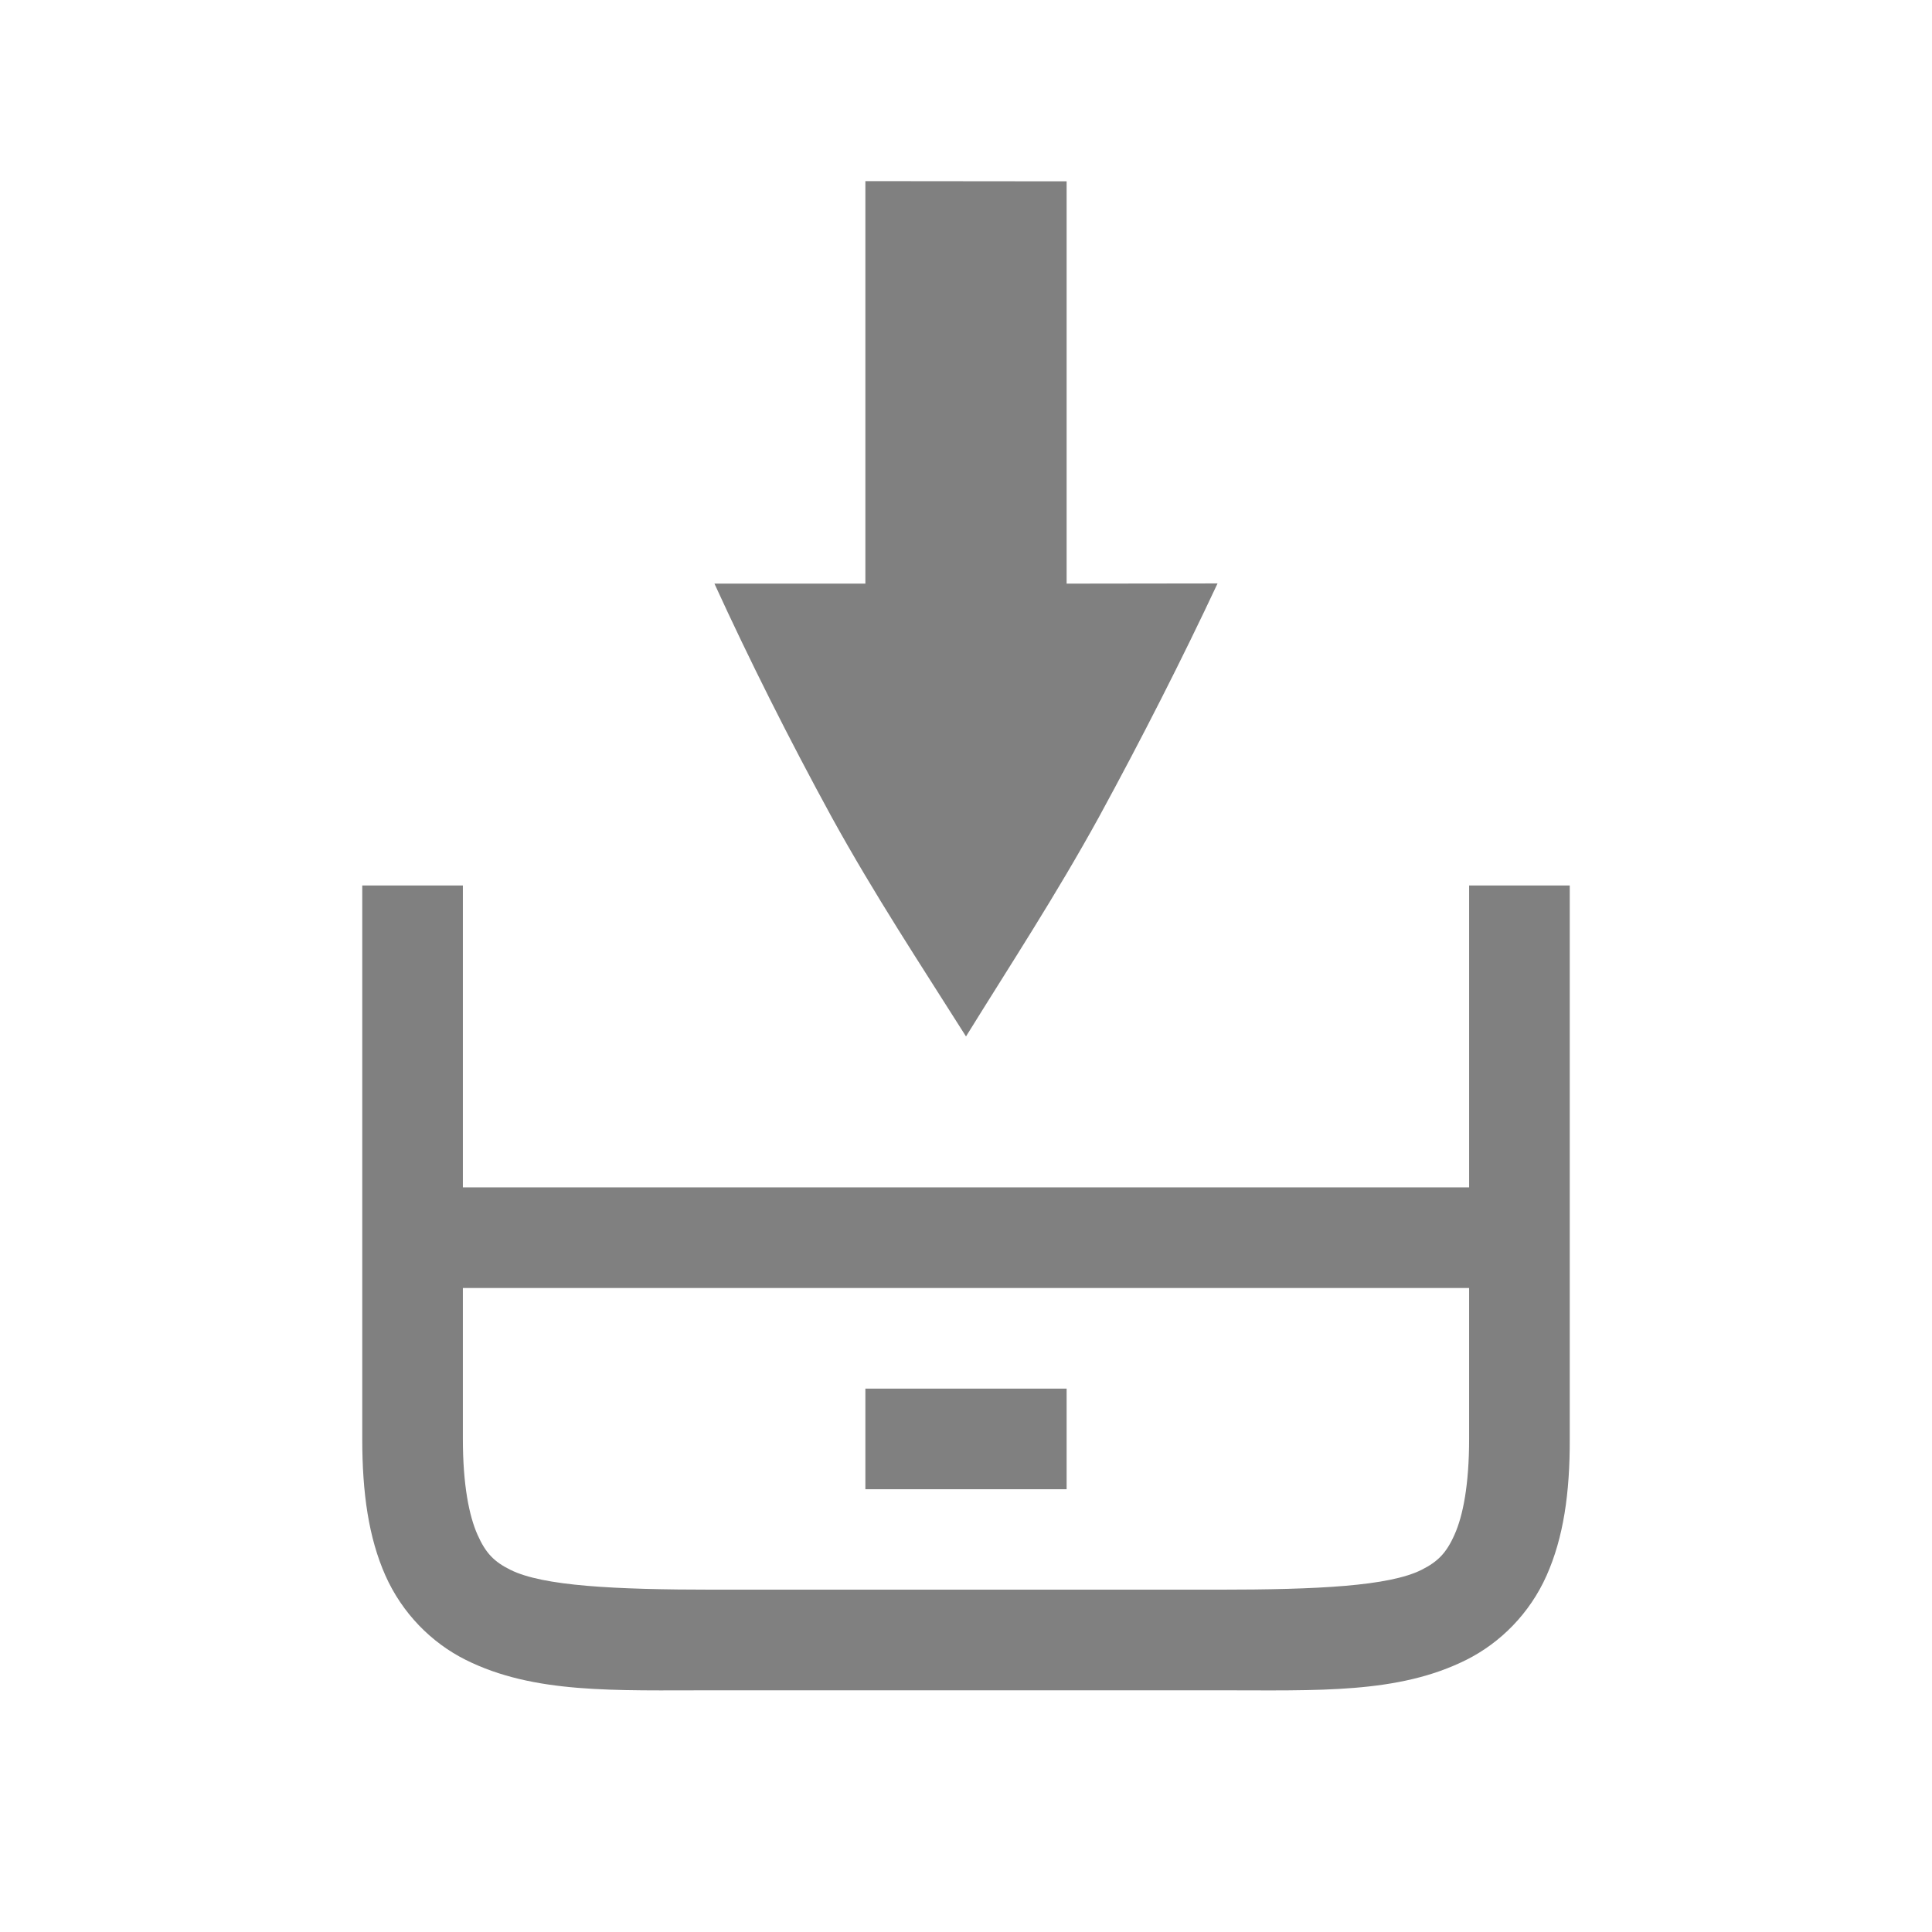 <?xml version="1.0" encoding="UTF-8" standalone="no"?>
<svg
   height="24"
   id="svg7384"
   version="1.1"
   width="24"
   sodipodi:docname="inbox.svg"
   inkscape:version="1.1 (ce6663b3b7, 2021-05-25)"
   xmlns:inkscape="http://www.inkscape.org/namespaces/inkscape"
   xmlns:sodipodi="http://sodipodi.sourceforge.net/DTD/sodipodi-0.dtd"
   xmlns="http://www.w3.org/2000/svg"
   xmlns:svg="http://www.w3.org/2000/svg"
   xmlns:rdf="http://www.w3.org/1999/02/22-rdf-syntax-ns#"
   xmlns:cc="http://creativecommons.org/ns#"
   xmlns:dc="http://purl.org/dc/elements/1.1/">
  <sodipodi:namedview
     id="namedview21"
     pagecolor="#ffffff"
     bordercolor="#666666"
     borderopacity="1.0"
     inkscape:pageshadow="2"
     inkscape:pageopacity="0.0"
     inkscape:pagecheckerboard="0"
     showgrid="true"
     inkscape:snap-page="true"
     inkscape:zoom="9.8994949"
     inkscape:cx="10.051018"
     inkscape:cy="8.5862966"
     inkscape:window-width="1920"
     inkscape:window-height="1043"
     inkscape:window-x="1920"
     inkscape:window-y="0"
     inkscape:window-maximized="1"
     inkscape:current-layer="svg7384">
    <inkscape:grid
       type="xygrid"
       id="grid1022" />
  </sodipodi:namedview>
  <defs
     id="defs7386">
    <linearGradient
       id="linearGradient5606"
       inkscape:swatch="solid">
      <stop
         id="stop5608"
         offset="0"
         style="stop-color:#000000;stop-opacity:1;" />
    </linearGradient>
    <linearGradient
       id="linearGradient4526"
       inkscape:swatch="solid">
      <stop
         id="stop4528"
         offset="0"
         style="stop-color:#ffffff;stop-opacity:1;" />
    </linearGradient>
    <linearGradient
       id="linearGradient3600-4"
       inkscape:swatch="gradient">
      <stop
         id="stop3602-7"
         offset="0"
         style="stop-color:#f4f4f4;stop-opacity:1" />
      <stop
         id="stop3604-6"
         offset="1"
         style="stop-color:#dbdbdb;stop-opacity:1" />
    </linearGradient>
  </defs>
  <g
     id="layer9"
     label="status"
     style="display:inline;stroke-width:0.8"
     transform="matrix(1.25,0,0,1.25,-689.25,-139.25)" />
  <g
     id="layer2"
     style="display:inline;stroke-width:0.8"
     transform="matrix(1.25,0,0,1.25,-388,-598)" />
  <g
     id="layer4"
     style="display:inline;stroke-width:0.8"
     transform="matrix(1.25,0,0,1.25,-388,-598)" />
  <g
     id="g1812"
     style="display:inline;stroke-width:0.8"
     transform="matrix(1.25,0,0,1.25,-388,-598)" />
  <g
     id="g6217"
     style="display:inline;stroke-width:0.8"
     transform="matrix(1.25,0,0,1.25,-388,-598)" />
  <g
     id="layer3"
     style="display:inline;stroke-width:0.8"
     transform="matrix(1.25,0,0,1.25,-388,-598)" />
  <g
     id="g1833"
     style="display:inline;stroke-width:0.8"
     transform="matrix(1.25,0,0,1.25,-388,-598)" />
  <g
     id="layer1"
     style="display:inline;stroke-width:0.8"
     transform="matrix(1.25,0,0,1.25,-388,-599)">
    <path
       d="m 319,481 v 4 h -1.5 c 0.348,0.76 0.736,1.534 1.166,2.322 0.431,0.781 0.876,1.453 1.334,2.178 0.449,-0.725 0.89,-1.397 1.32,-2.178 0.43,-0.789 0.823,-1.563 1.18,-2.324 l -1.5,0.002 v -3.998 z m -5,7 v 5.498 c 0,0.542 0.064,0.984 0.23,1.359 0.167,0.375 0.457,0.668 0.797,0.838 0.679,0.339 1.473,0.303 2.473,0.303 h 5 c 1,0 1.794,0.037 2.473,-0.303 0.339,-0.17 0.63,-0.462 0.797,-0.838 0.167,-0.375 0.232,-0.818 0.23,-1.359 v -5.498 h -1 v 3 h -10 v -3 z m 1,4 h 10 v 1.498 c 0,0.458 -0.061,0.766 -0.145,0.953 -0.083,0.187 -0.168,0.269 -0.328,0.35 -0.321,0.161 -1.027,0.197 -2.027,0.197 h -5 c -1,0 -1.706,-0.037 -2.027,-0.197 -0.161,-0.08 -0.245,-0.163 -0.328,-0.35 -0.083,-0.187 -0.145,-0.495 -0.145,-0.953 z m 4,1 v 1 h 2 v -1 z"
       id="path3301"
       style="color:#000000;font-style:normal;font-variant:normal;font-weight:normal;font-stretch:normal;font-size:medium;line-height:normal;font-family:sans-serif;font-variant-ligatures:normal;font-variant-position:normal;font-variant-caps:normal;font-variant-numeric:normal;font-variant-alternates:normal;font-feature-settings:normal;text-indent:0;text-align:start;text-decoration:none;text-decoration-line:none;text-decoration-style:solid;text-decoration-color:#000000;letter-spacing:normal;word-spacing:normal;text-transform:none;writing-mode:lr-tb;direction:ltr;text-orientation:mixed;dominant-baseline:auto;baseline-shift:baseline;text-anchor:start;white-space:normal;shape-padding:0;clip-rule:nonzero;display:inline;overflow:visible;visibility:visible;opacity:1;isolation:auto;mix-blend-mode:normal;color-interpolation:sRGB;color-interpolation-filters:linearRGB;solid-color:#000000;solid-opacity:1;vector-effect:none;fill:#808080;fill-opacity:1;fill-rule:nonzero;stroke:none;stroke-width:0.8px;stroke-linecap:round;stroke-linejoin:round;stroke-miterlimit:4;stroke-dasharray:none;stroke-dashoffset:0;stroke-opacity:1;color-rendering:auto;image-rendering:auto;shape-rendering:auto;text-rendering:auto;enable-background:accumulate" />
  </g>
</svg>
